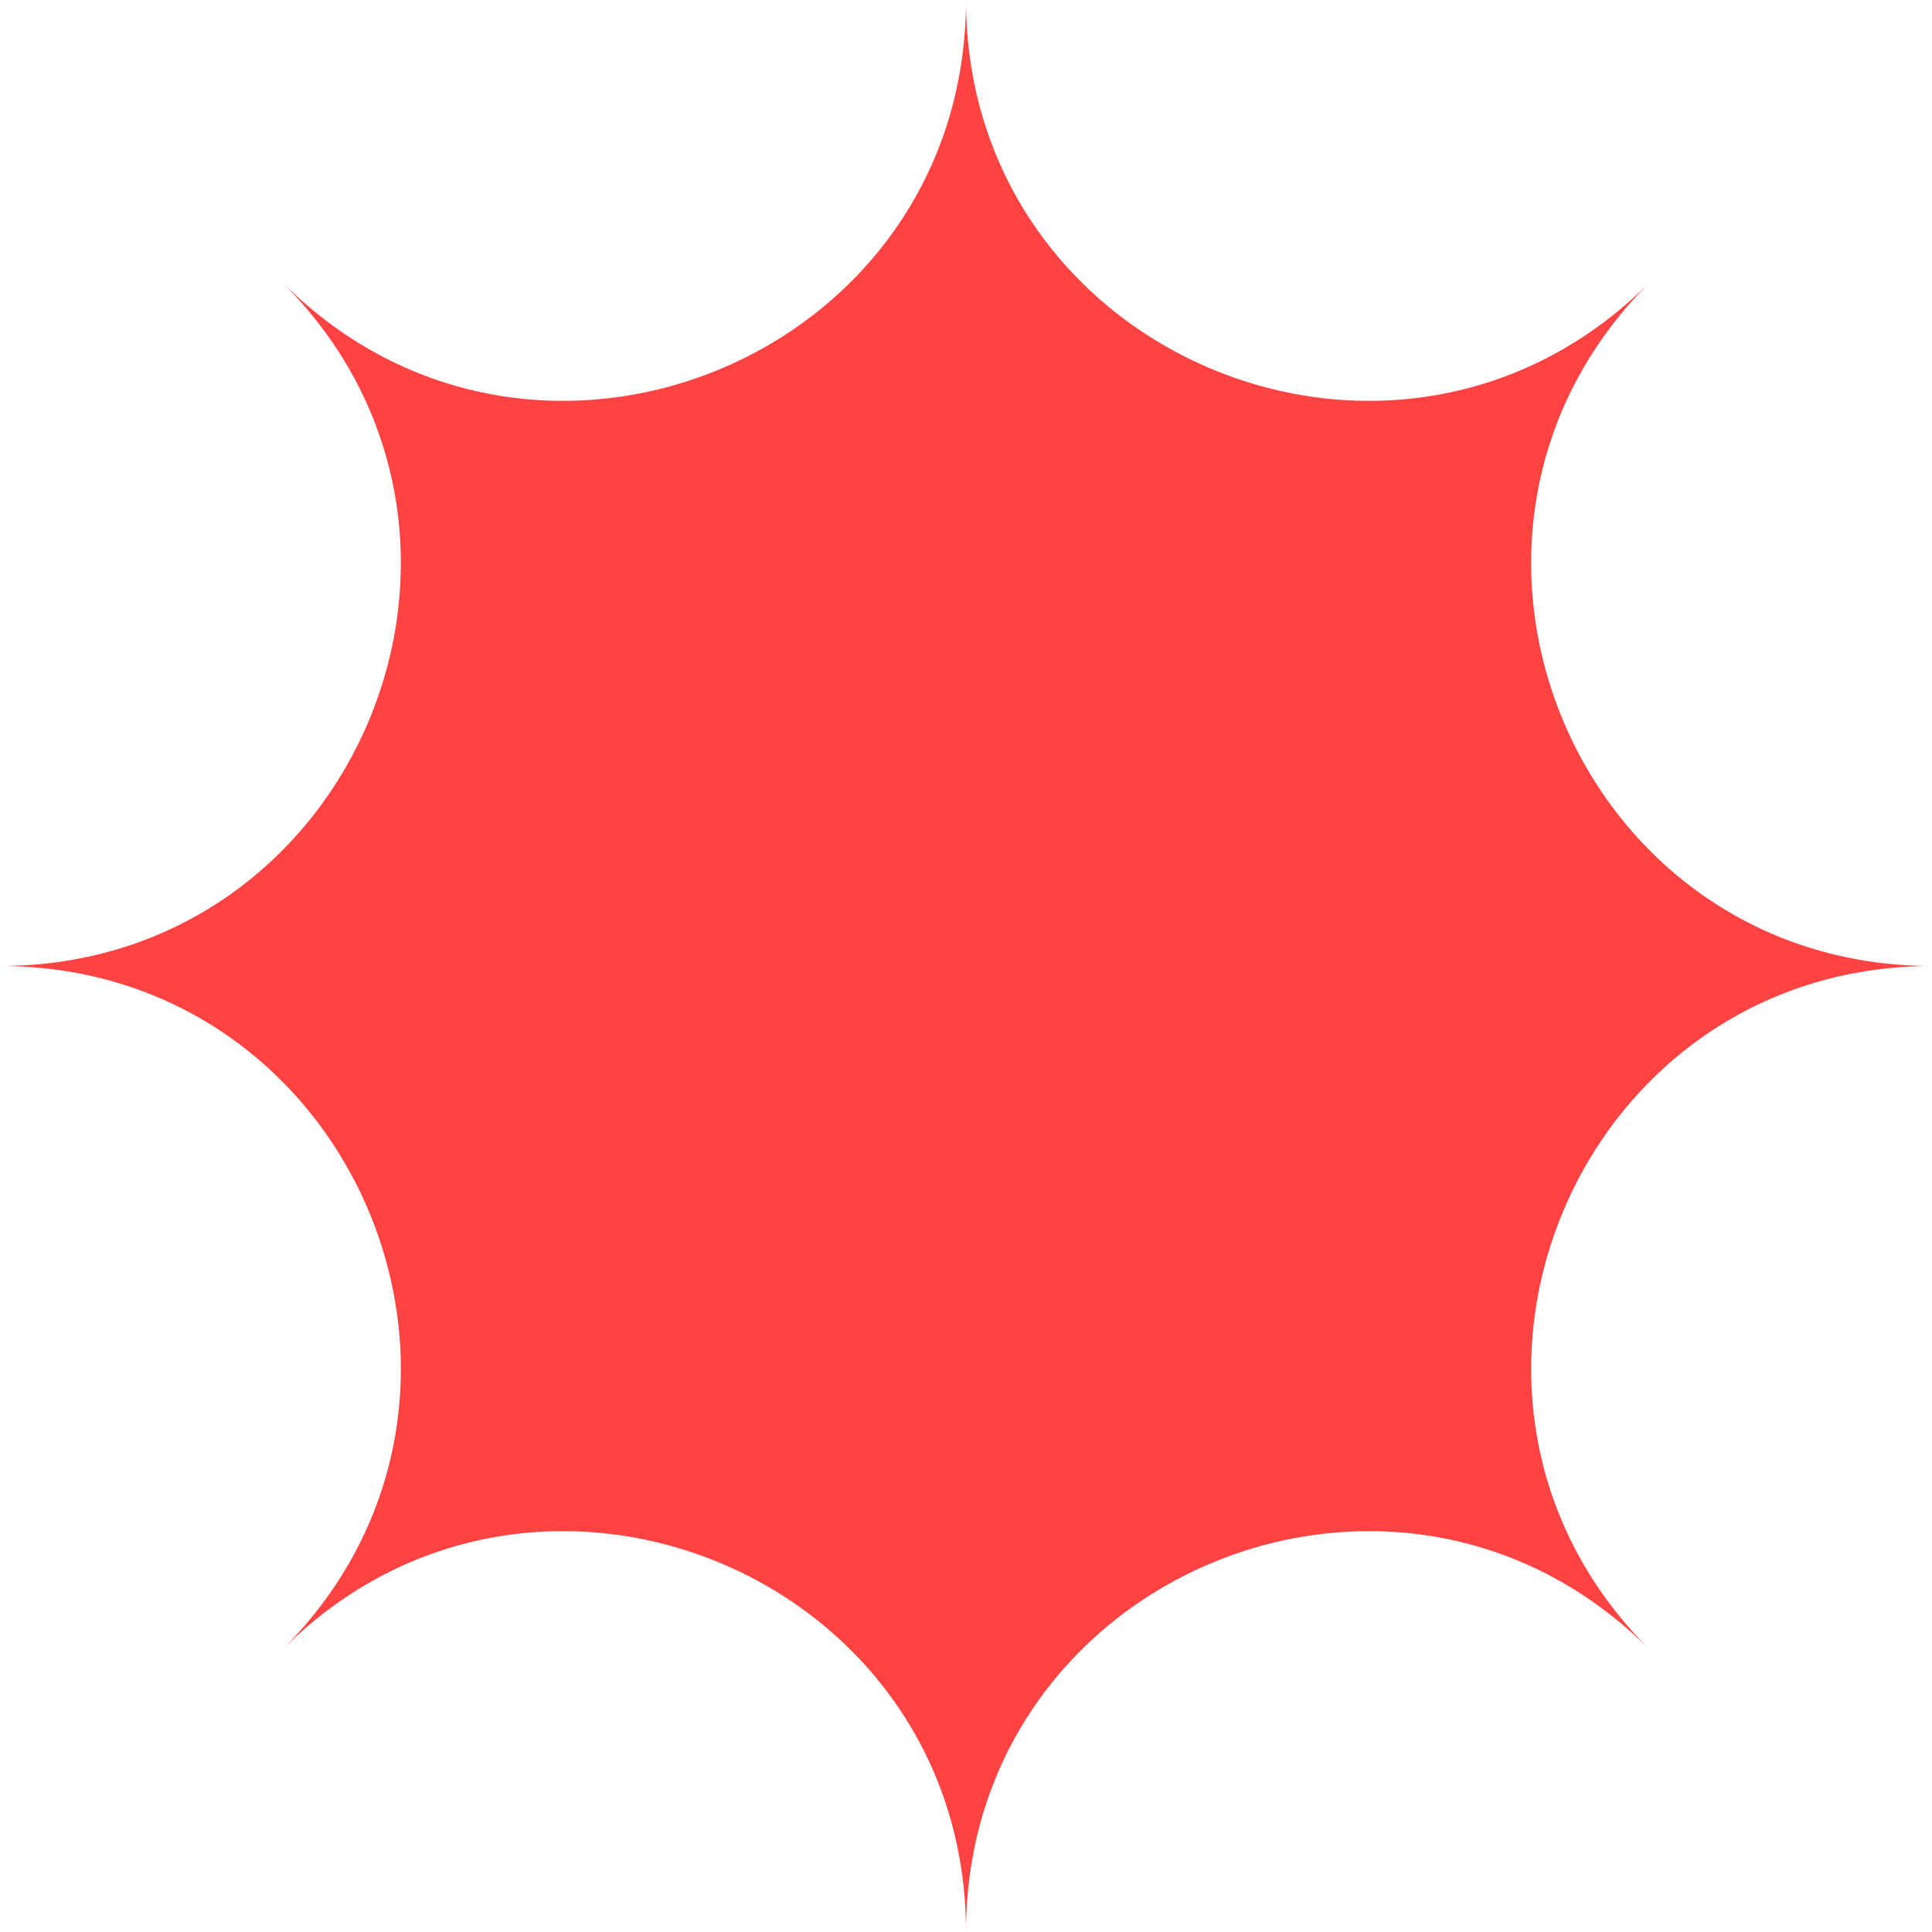 <svg width="69" height="69" viewBox="0 0 69 69" fill="none" xmlns="http://www.w3.org/2000/svg">
<g clip-path="url(#clip0_9286_2520)">
<mask id="mask0_9286_2520" style="mask-type:luminance" maskUnits="userSpaceOnUse" x="0" y="0" width="69" height="69">
<path d="M69 0H0V69H69V0Z" fill="white"/>
</mask>
<g mask="url(#mask0_9286_2520)">
<path d="M34.5 0C34.505 12.728 49.892 19.102 58.895 10.105C49.898 19.108 56.272 34.495 69 34.5C56.272 34.505 49.898 49.892 58.895 58.895C49.892 49.898 34.505 56.272 34.5 69C34.495 56.272 19.108 49.898 10.105 58.895C19.102 49.892 12.728 34.505 0 34.5C12.728 34.495 19.102 19.108 10.105 10.105C19.108 19.102 34.495 12.728 34.5 0Z" fill="#FE4342"/>
</g>
</g>
<defs>
<clipPath id="clip0_9286_2520">
<rect width="69" height="69" fill="white"/>
</clipPath>
</defs>
</svg>
